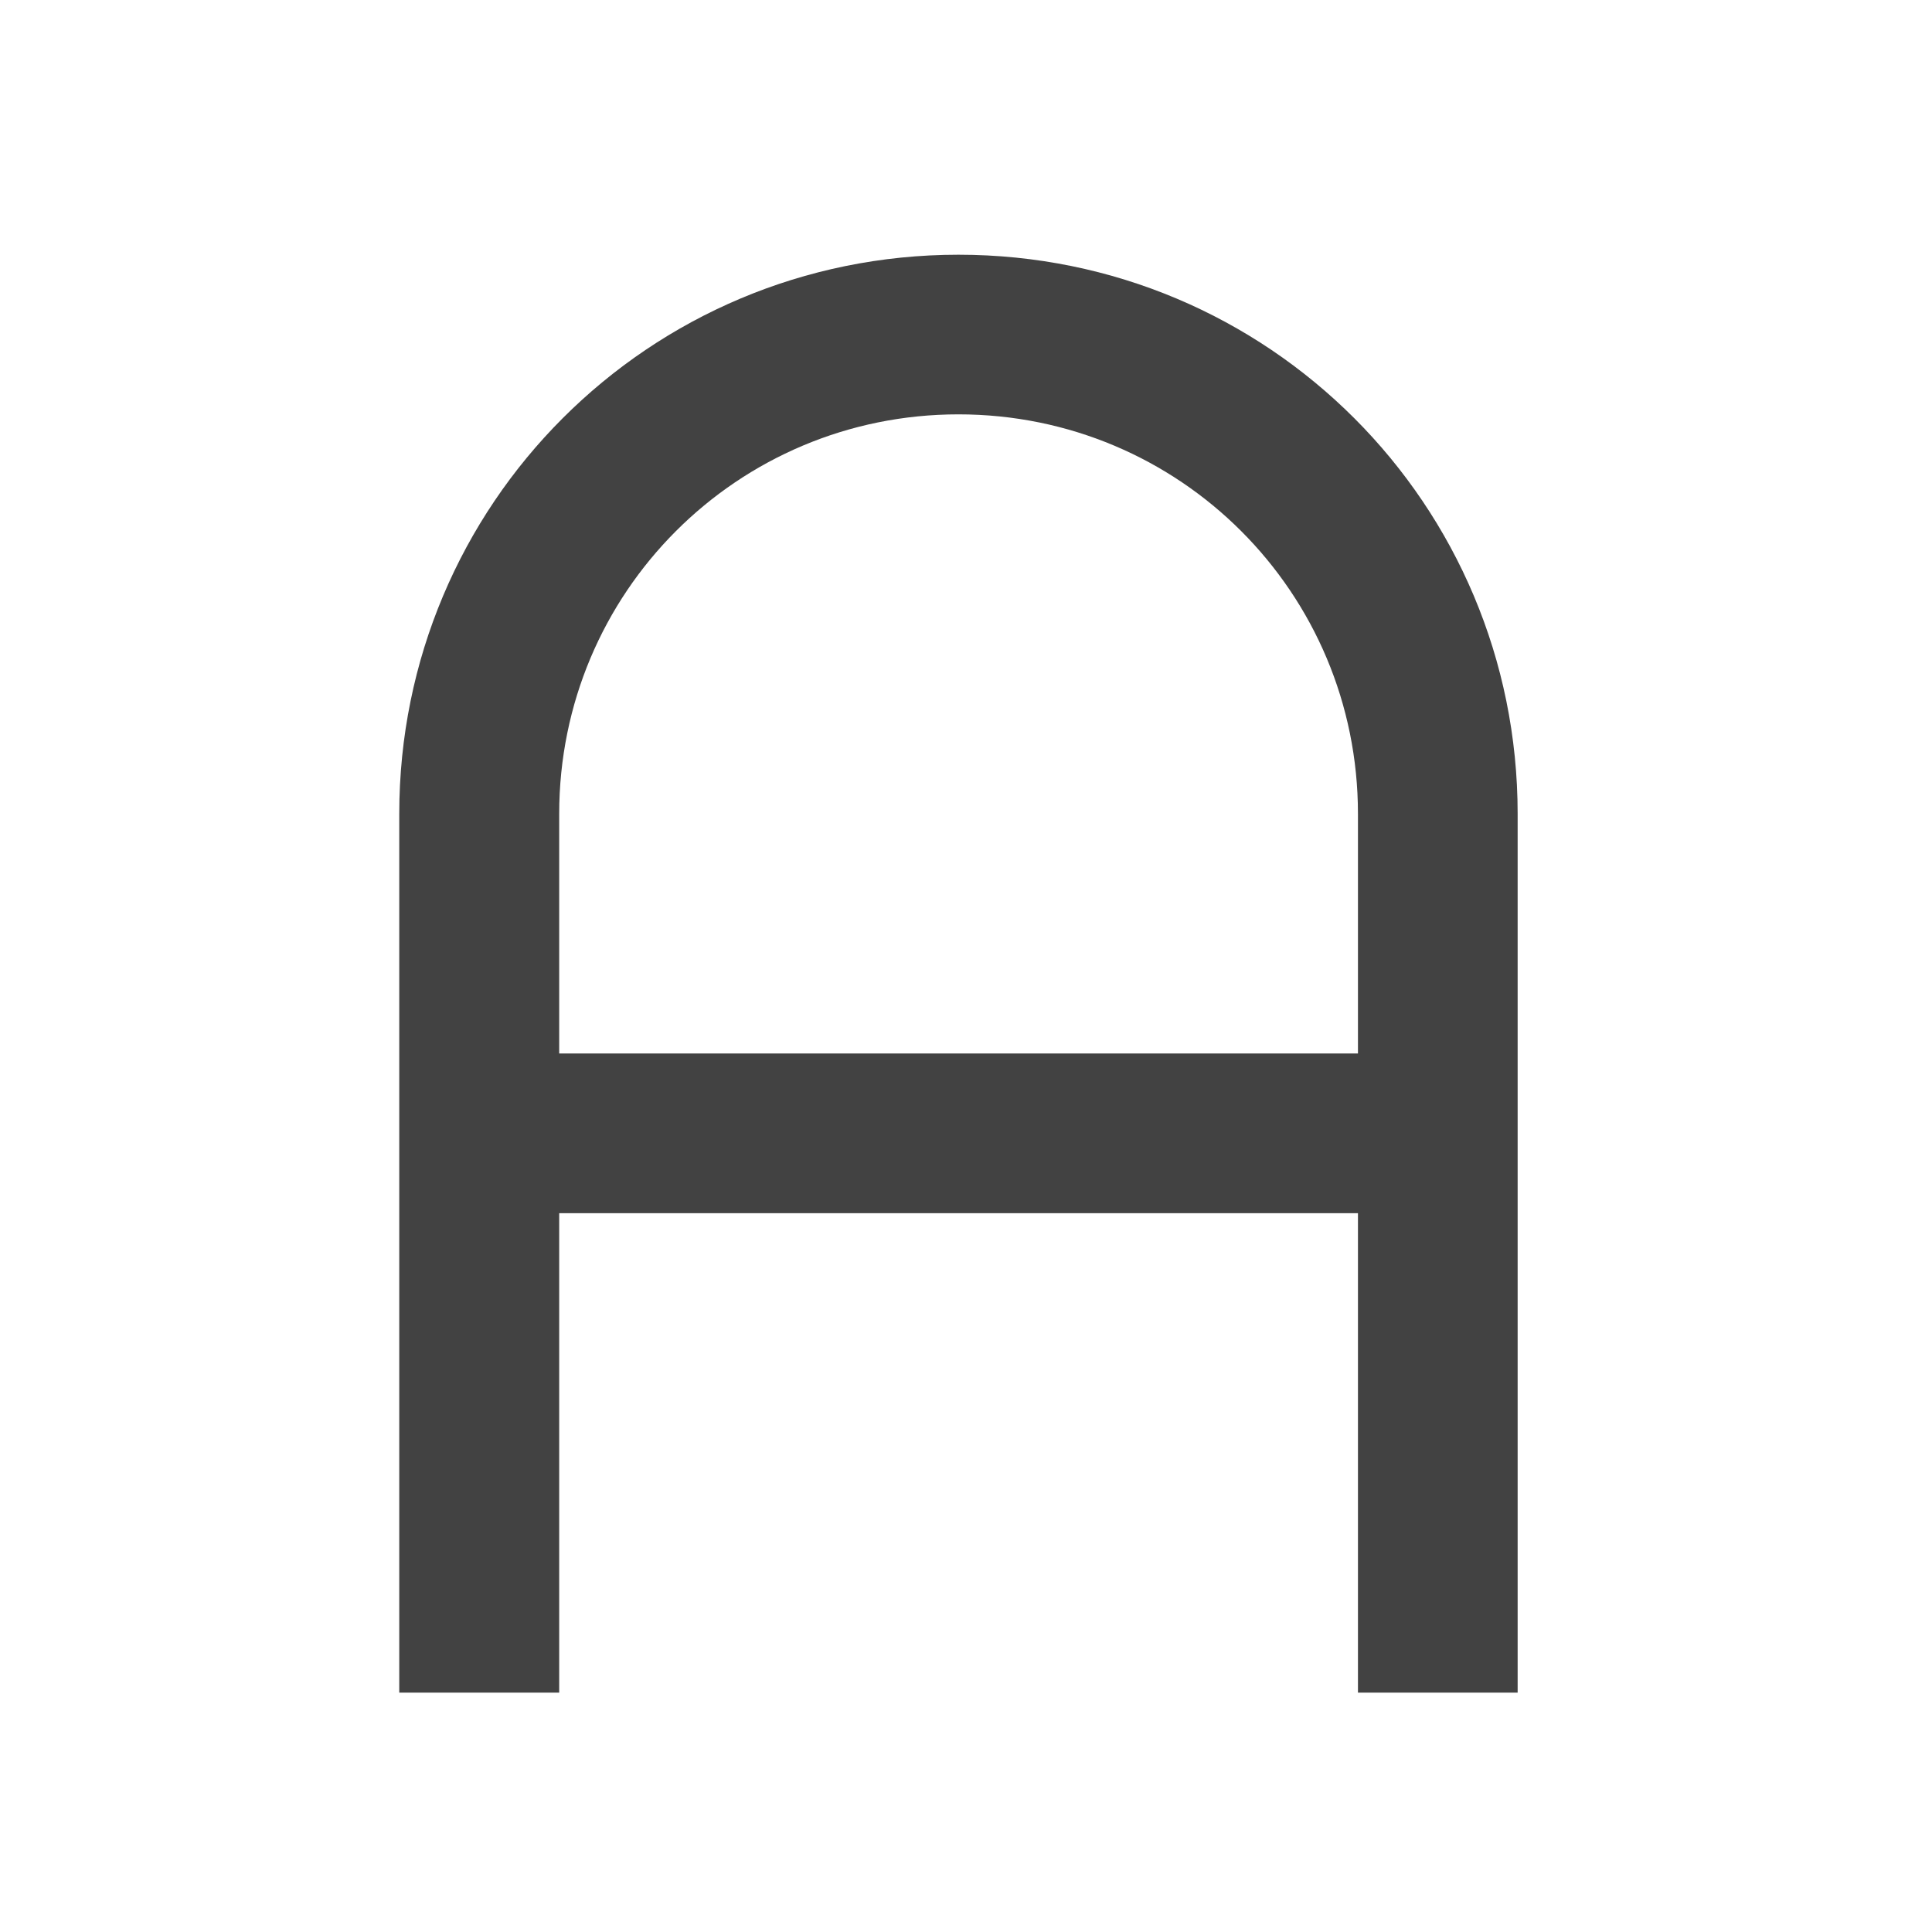 <?xml version="1.0" encoding="UTF-8"?>
<svg xmlns="http://www.w3.org/2000/svg" xmlns:xlink="http://www.w3.org/1999/xlink" width="32px" height="32px" viewBox="0 0 32 32" version="1.1">
<g id="surface1">
<path style=" stroke:none;fill-rule:nonzero;fill:rgb(25.882%,25.882%,25.882%);fill-opacity:1;" d="M 15.875 4.219 C 10.746 4.219 6.613 8.352 6.613 13.48 L 6.613 28.035 L 9.262 28.035 L 9.262 20.094 L 22.492 20.094 L 22.492 28.035 L 25.137 28.035 L 25.137 13.48 C 25.137 8.352 21.008 4.219 15.875 4.219 Z M 15.875 6.863 C 19.543 6.863 22.492 9.816 22.492 13.48 L 22.492 17.449 L 9.262 17.449 L 9.262 13.48 C 9.262 9.816 12.211 6.863 15.875 6.863 Z M 15.875 6.863 "/>
</g>
</svg>
